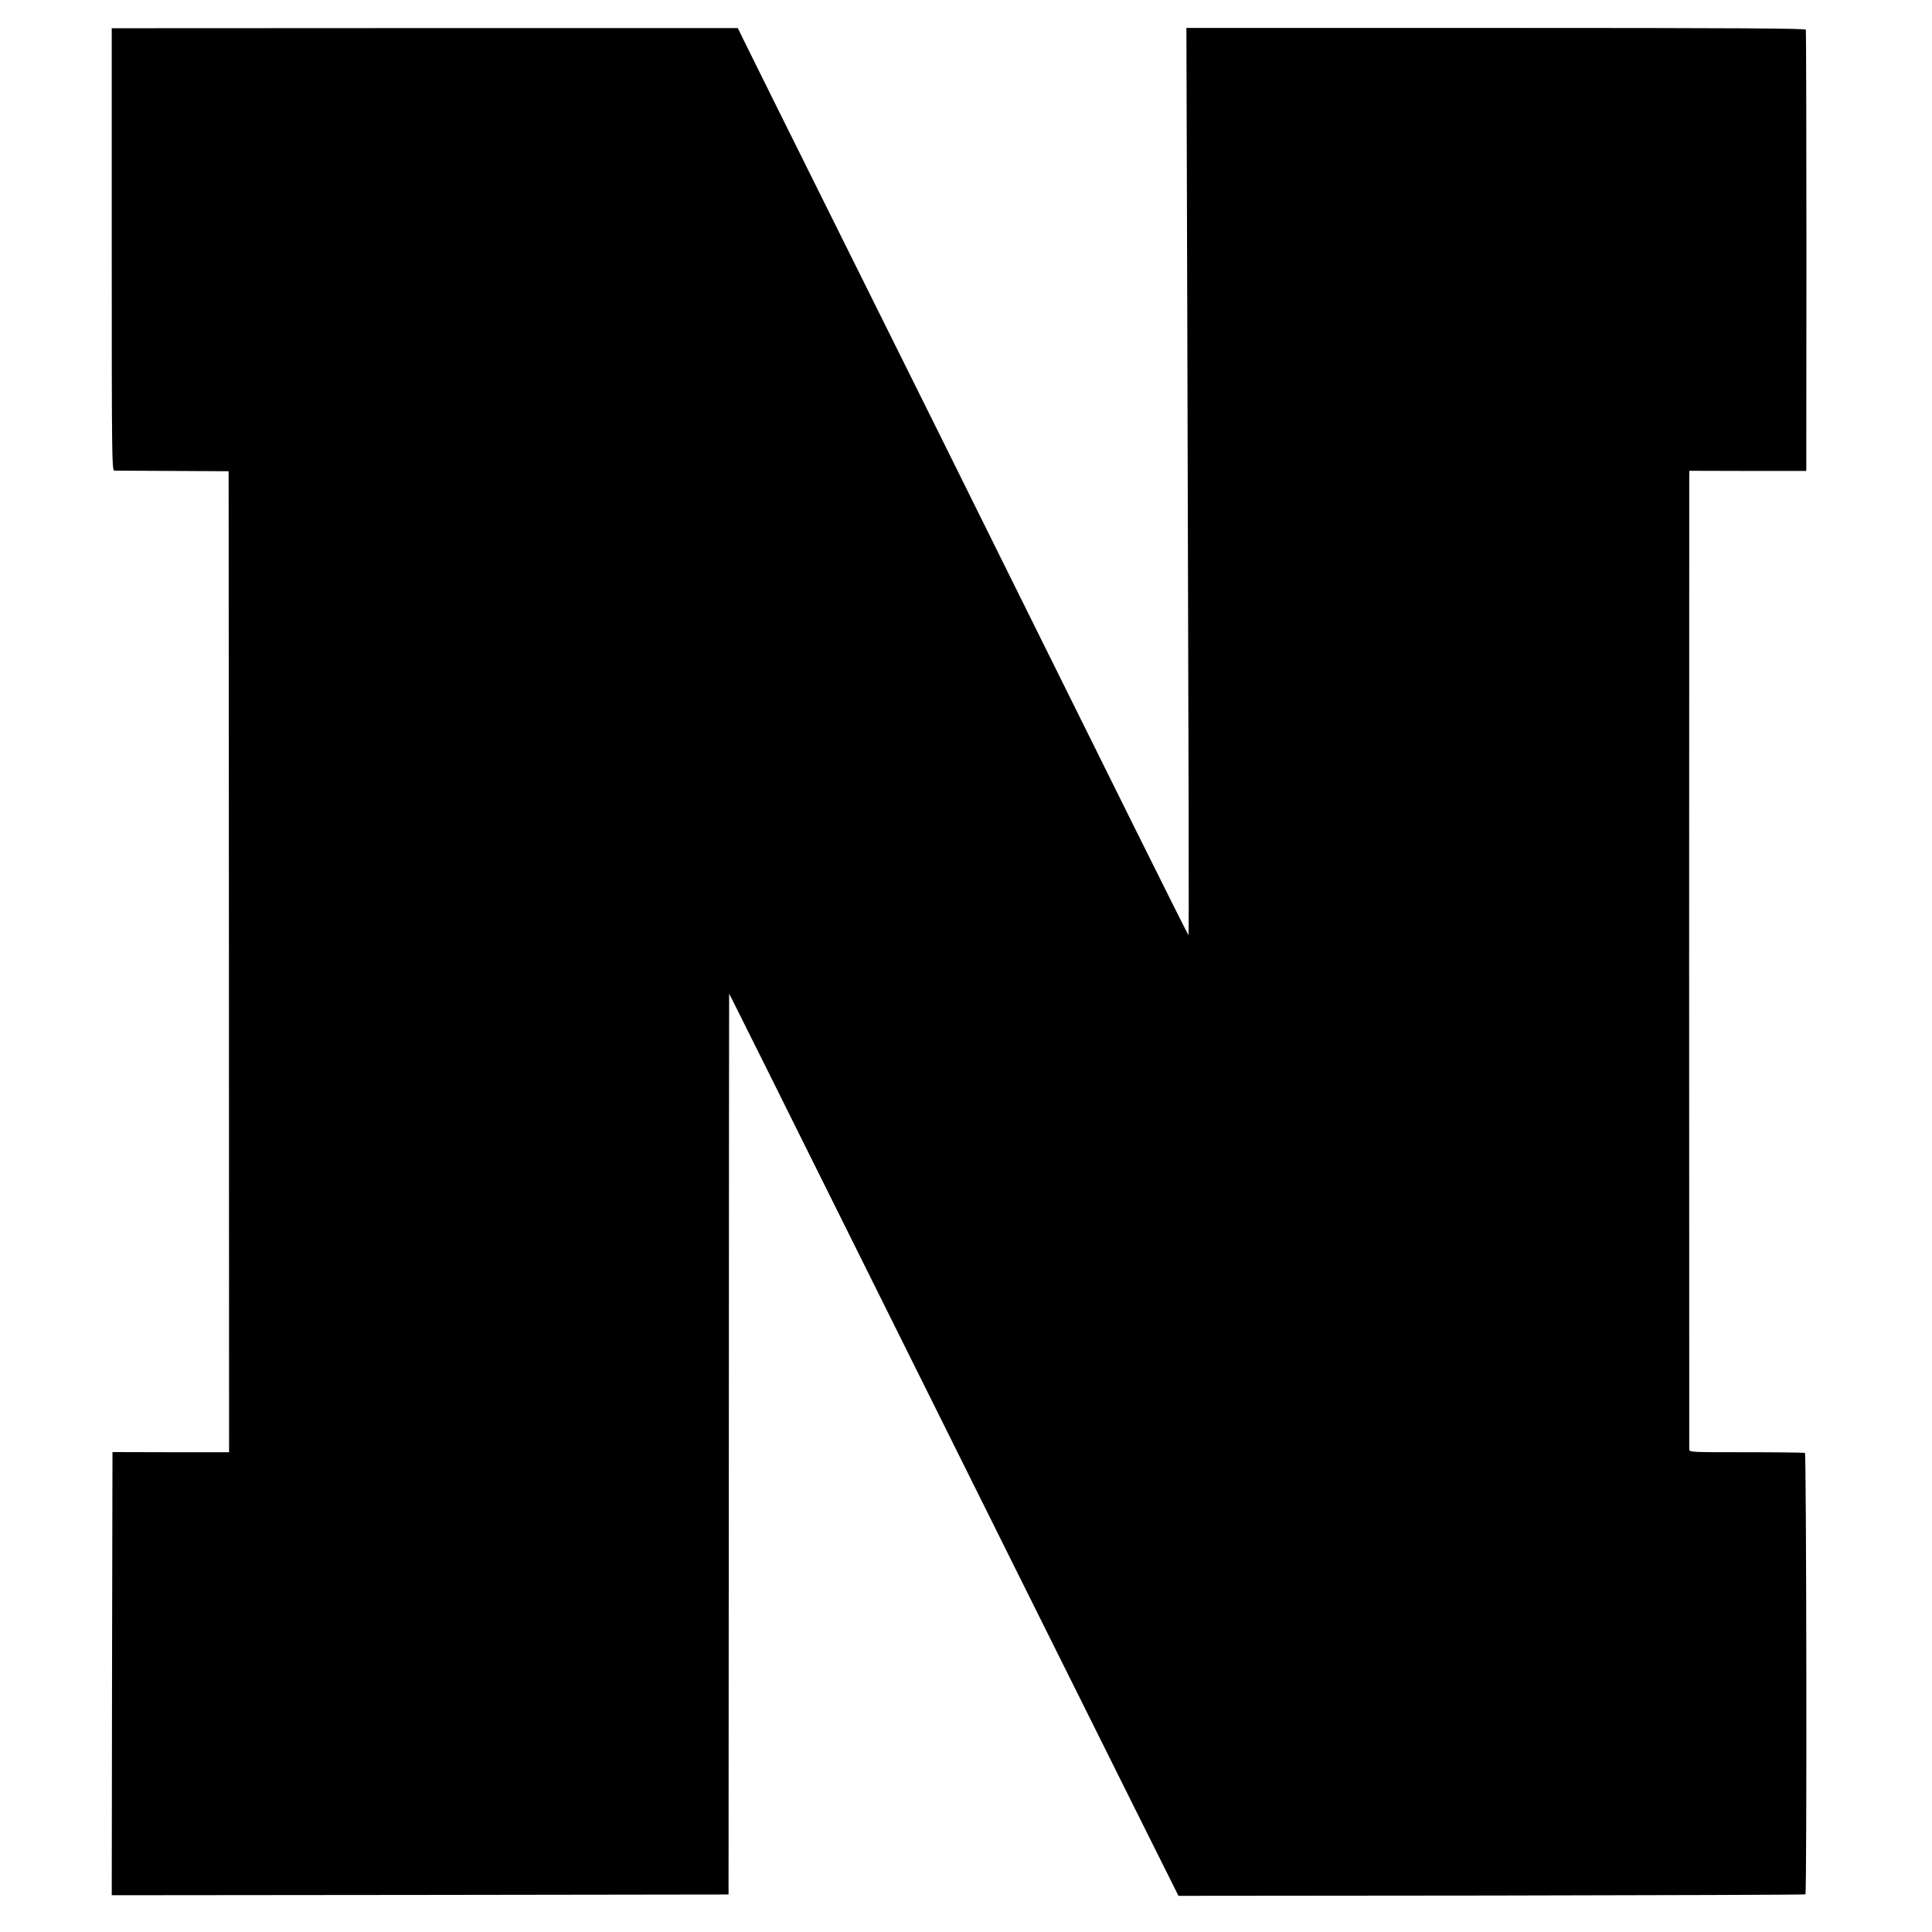 <?xml version="1.0" standalone="no"?>
<!DOCTYPE svg PUBLIC "-//W3C//DTD SVG 20010904//EN"
 "http://www.w3.org/TR/2001/REC-SVG-20010904/DTD/svg10.dtd">
<svg version="1.0" xmlns="http://www.w3.org/2000/svg"
 width="1314pt" height="1314pt" viewBox="0 0 1314 1314"
 preserveAspectRatio="xMidYMid meet">
<g transform="translate(0,1314) scale(0.1,-0.1)"
fill="#000000" stroke="none">
<path d="M760 11444 c0 -1425 1 -1504 18 -1505 9 0 188 -1 397 -2 l380 -2 2
-3336 1 -3336 -396 0 -397 1 -3 -1507 -2 -1507 2097 2 2098 3 2 3060 c0 1683
2 3062 2 3064 1 5 -68 143 1937 -3888 269 -541 631 -1267 804 -1614 l315 -631
2129 2 c1172 2 2132 5 2135 8 11 10 7 2995 -3 3002 -5 3 -184 5 -398 5 -387 0
-388 0 -389 21 -1 28 -1 6581 0 6622 l1 32 398 -1 397 0 1 1494 c0 822 -2
1500 -4 1507 -3 9 -434 12 -2108 12 l-2105 0 6 -1967 c10 -3373 12 -4203 8
-4203 -2 0 -166 327 -365 728 -198 400 -510 1029 -693 1397 -183 369 -474 956
-647 1305 -174 349 -526 1058 -783 1575 -257 517 -492 990 -522 1052 l-55 112
-2129 0 -2129 -1 0 -1504z"/>
</g>
</svg>
